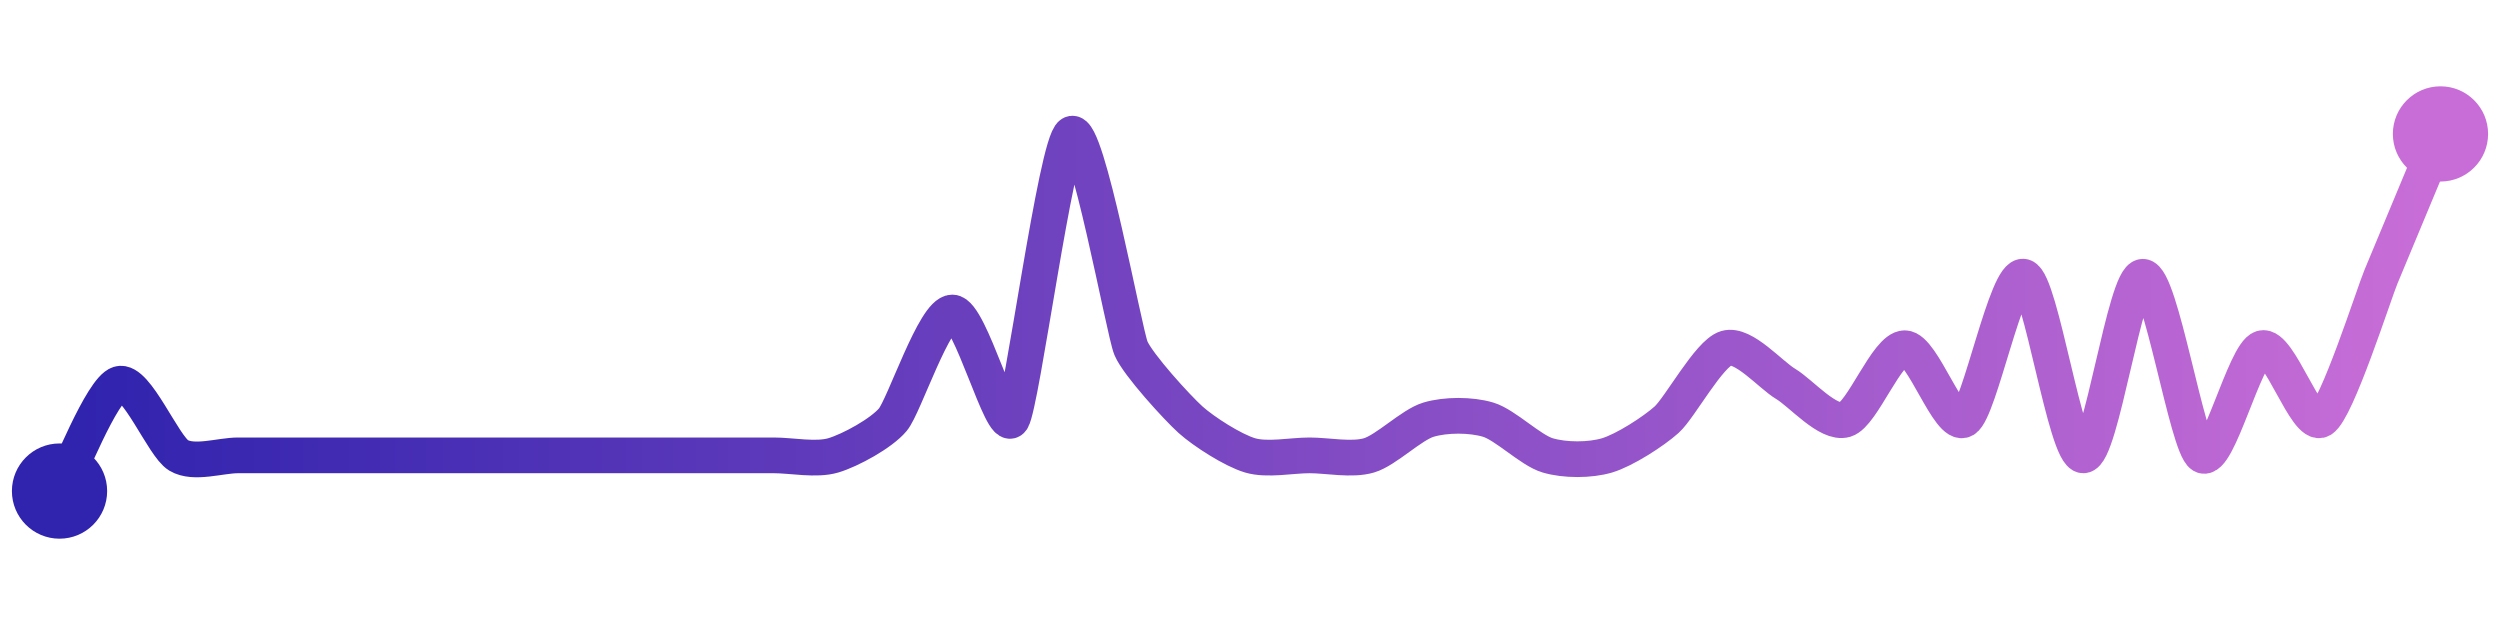 <svg width="200" height="50" viewBox="0 0 210 50" xmlns="http://www.w3.org/2000/svg">
    <defs>
        <linearGradient x1="0%" y1="0%" x2="100%" y2="0%" id="a">
            <stop stop-color="#3023AE" offset="0%"/>
            <stop stop-color="#C86DD7" offset="100%"/>
        </linearGradient>
    </defs>
    <path stroke="url(#a)"
          stroke-width="3"
          stroke-linejoin="round"
          stroke-linecap="round"
          d="M5 40 C 5.73 38.69, 8.56 31.43, 10 31 S 13.71 36.23, 15 37 S 18.5 37, 20 37 S 23.5 37, 25 37 S 28.5 37, 30 37 S 33.5 37, 35 37 S 38.5 37, 40 37 S 43.5 37, 45 37 S 48.5 37, 50 37 S 53.5 37, 55 37 S 58.5 37, 60 37 S 63.5 37, 65 37 S 68.56 37.43, 70 37 S 74.04 35.15, 75 34 S 78.5 25, 80 25 S 84.17 35.25, 85 34 S 88.71 10.77, 90 10 S 94.42 26.62, 95 28 S 98.89 33, 100 34 S 103.56 36.57, 105 37 S 108.5 37, 110 37 S 113.56 37.43, 115 37 S 118.56 34.43, 120 34 S 123.56 33.57, 125 34 S 128.56 36.57, 130 37 S 133.56 37.43, 135 37 S 138.89 35, 140 34 S 143.56 28.43, 145 28 S 148.71 30.23, 150 31 S 153.56 34.43, 155 34 S 158.5 28, 160 28 S 163.71 34.77, 165 34 S 168.56 21.57, 170 22 S 173.5 37, 175 37 S 178.5 22, 180 22 S 183.71 36.23, 185 37 S 188.56 28.43, 190 28 S 193.71 34.77, 195 34 S 199.42 23.38, 200 22 S 204.42 11.38, 205 10"
          fill="none"/>
    <circle r="4" cx="5" cy="40" fill="#3023AE"/>
    <circle r="4" cx="205" cy="10" fill="#C86DD7"/>      
</svg>